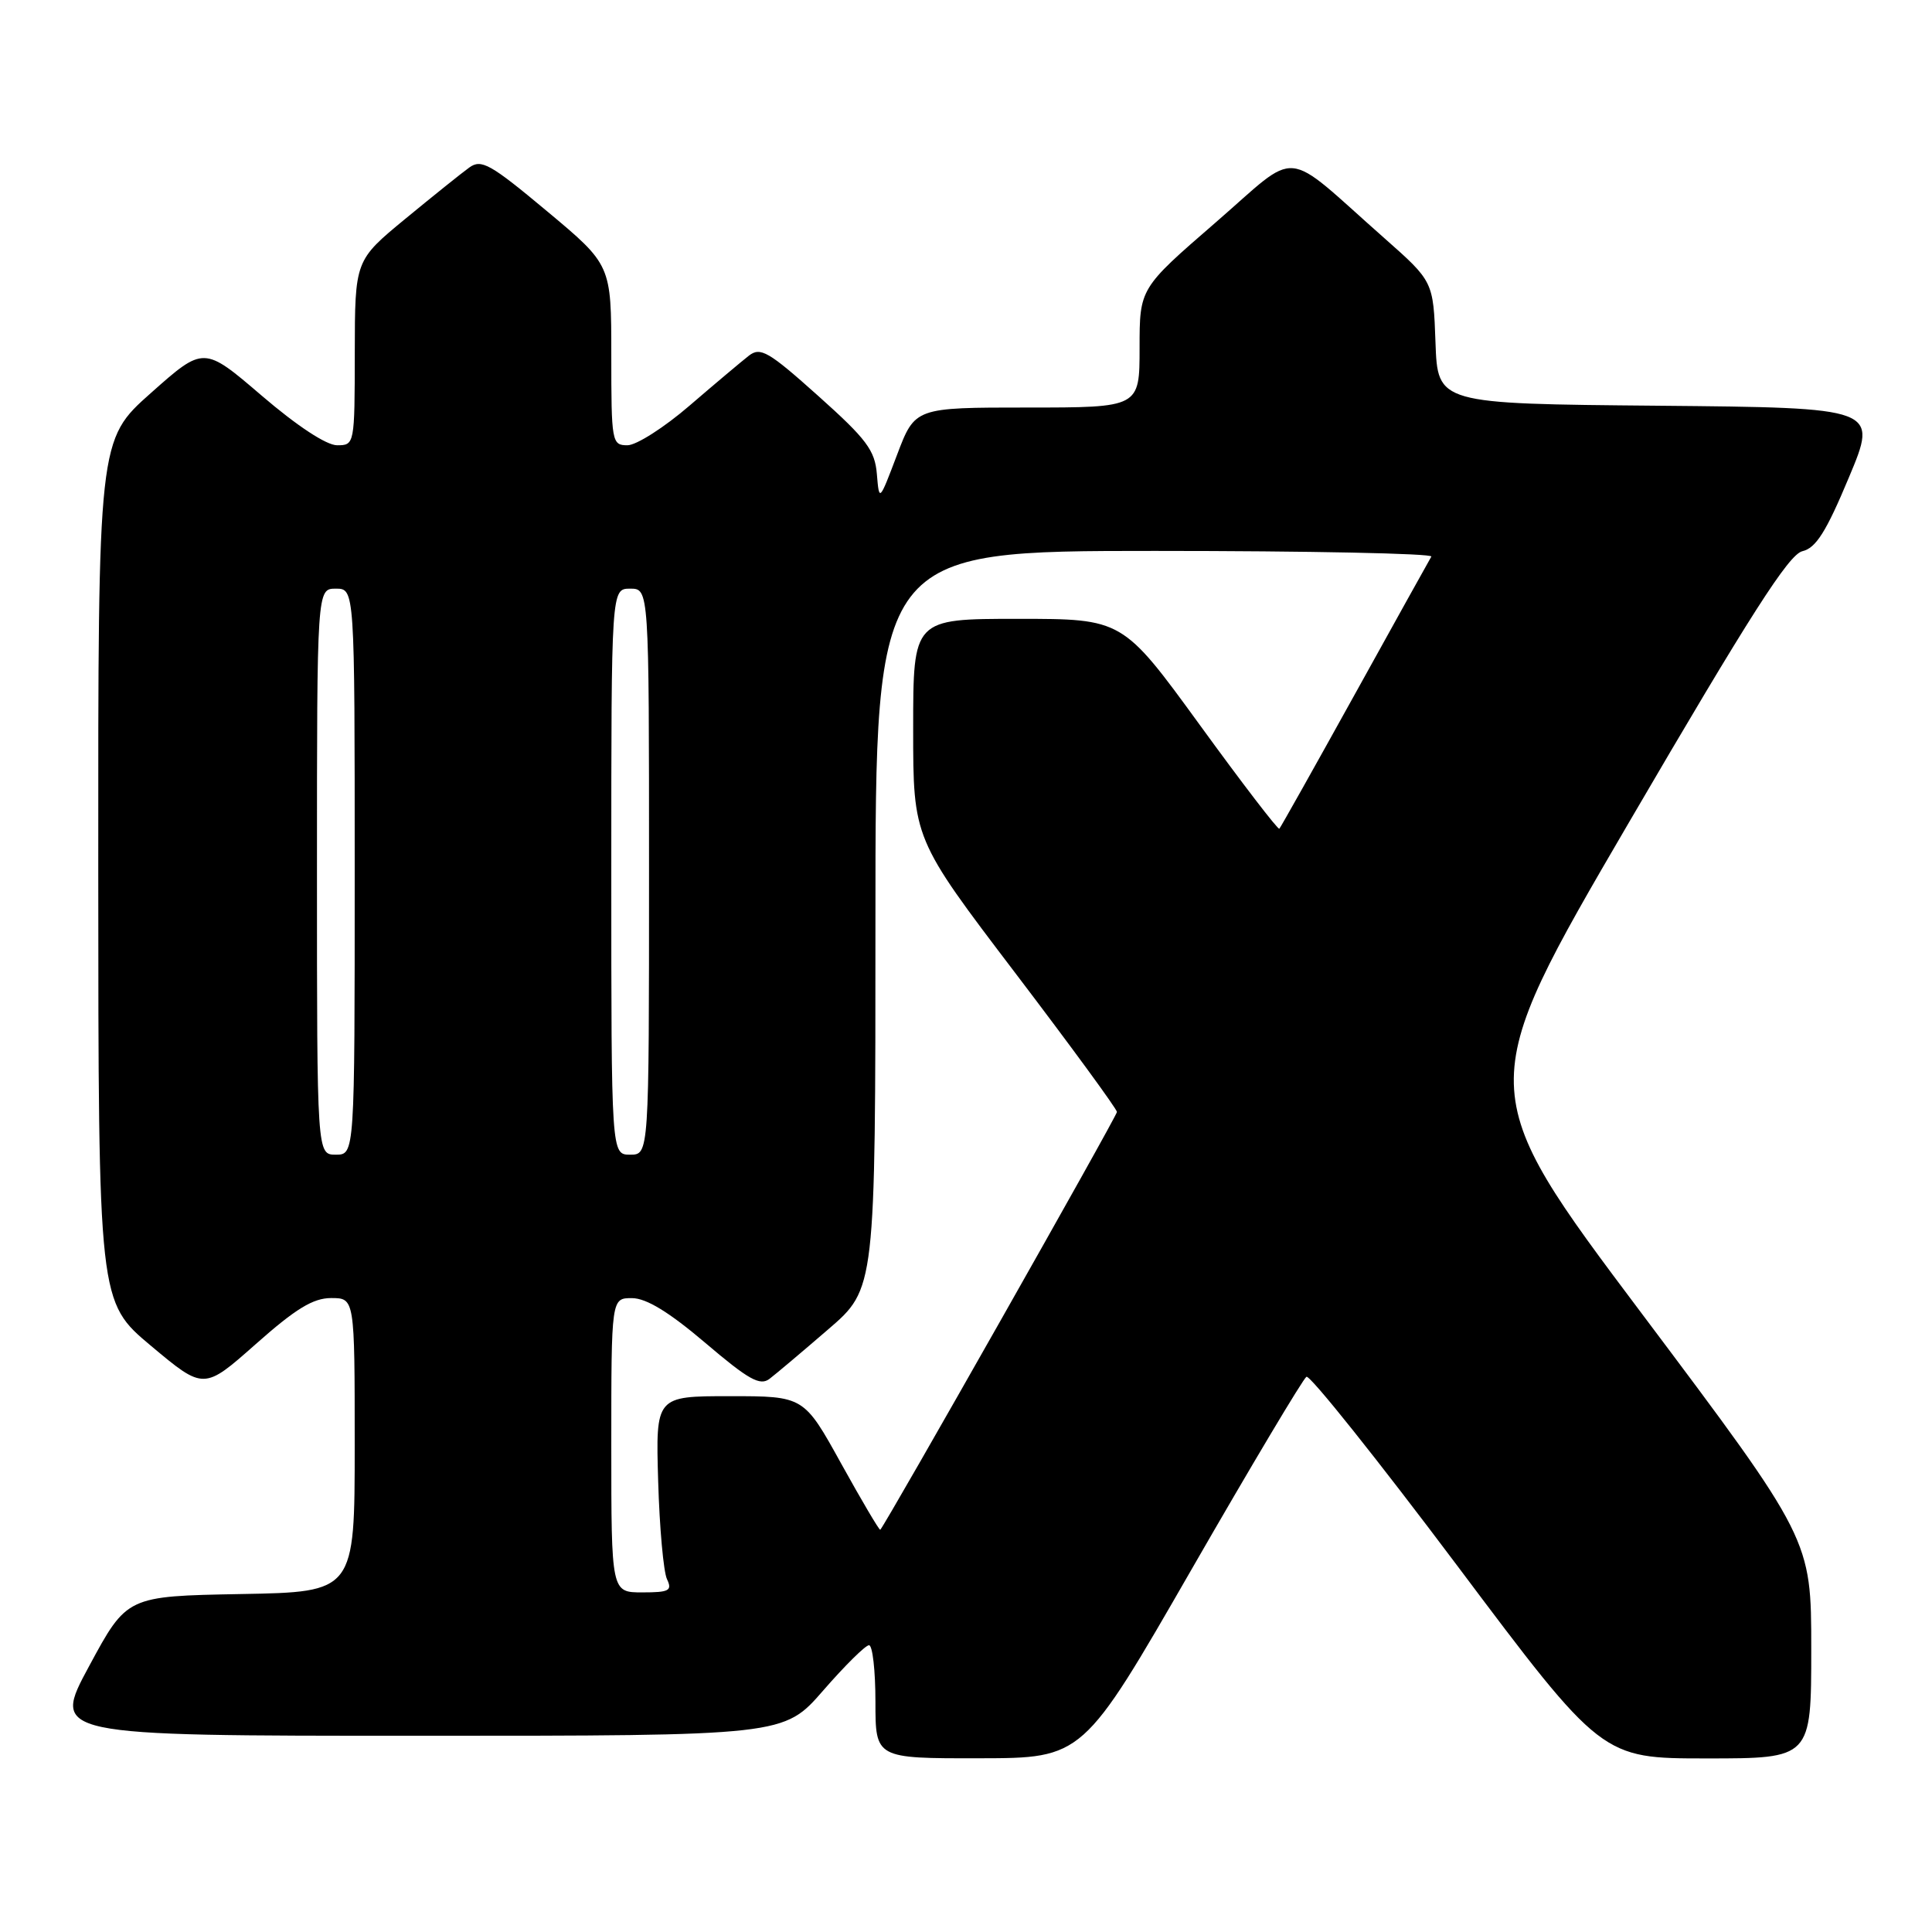 <?xml version="1.0" encoding="UTF-8" standalone="no"?>
<!DOCTYPE svg PUBLIC "-//W3C//DTD SVG 1.1//EN" "http://www.w3.org/Graphics/SVG/1.1/DTD/svg11.dtd" >
<svg xmlns="http://www.w3.org/2000/svg" xmlns:xlink="http://www.w3.org/1999/xlink" version="1.1" viewBox="0 0 256 256">
 <g >
 <path fill="currentColor"
d=" M 157.89 207.95 C 165.80 194.20 172.65 182.72 173.11 182.43 C 173.56 182.15 182.55 193.42 193.09 207.46 C 212.25 233.00 212.25 233.00 226.12 233.00 C 240.00 233.00 240.00 233.00 240.00 218.48 C 240.00 203.97 240.00 203.97 217.61 174.14 C 195.21 144.32 195.21 144.32 215.86 108.95 C 231.90 81.48 237.02 73.47 238.82 73.04 C 240.62 72.62 241.98 70.47 244.99 63.26 C 248.86 54.03 248.86 54.03 219.68 53.76 C 190.50 53.50 190.50 53.50 190.21 45.39 C 189.92 37.29 189.92 37.29 183.46 31.58 C 169.69 19.42 172.42 19.66 161.02 29.53 C 151.00 38.21 151.00 38.21 151.00 46.10 C 151.00 54.00 151.00 54.00 136.12 54.00 C 121.24 54.00 121.24 54.00 118.87 60.25 C 116.50 66.50 116.50 66.50 116.19 62.82 C 115.93 59.67 114.83 58.19 108.43 52.47 C 101.83 46.56 100.76 45.94 99.23 47.13 C 98.28 47.87 94.75 50.84 91.39 53.73 C 88.03 56.63 84.32 59.00 83.14 59.00 C 81.07 59.00 81.00 58.59 81.00 47.05 C 81.00 35.10 81.00 35.10 72.50 28.00 C 64.97 21.71 63.78 21.04 62.18 22.20 C 61.19 22.91 57.37 25.98 53.70 29.00 C 47.03 34.50 47.03 34.50 47.01 46.75 C 47.00 58.90 46.98 59.00 44.67 59.00 C 43.25 59.00 39.36 56.44 34.67 52.42 C 27.00 45.85 27.00 45.85 20.00 52.07 C 13.00 58.29 13.00 58.29 13.02 115.40 C 13.04 172.50 13.04 172.50 20.03 178.35 C 27.01 184.19 27.01 184.19 33.89 178.10 C 39.18 173.41 41.49 172.00 43.88 172.00 C 47.00 172.00 47.00 172.00 47.00 191.47 C 47.00 210.95 47.00 210.95 31.90 211.22 C 16.81 211.50 16.81 211.50 11.82 220.75 C 6.82 230.00 6.82 230.00 55.34 230.00 C 103.86 230.00 103.86 230.00 109.08 224.00 C 111.95 220.70 114.68 218.00 115.15 218.00 C 115.62 218.00 116.00 221.38 116.00 225.50 C 116.00 233.00 116.00 233.00 129.75 232.98 C 143.50 232.96 143.50 232.96 157.89 207.95 Z  M 81.00 191.50 C 81.00 172.00 81.00 172.00 83.75 172.01 C 85.65 172.02 88.67 173.87 93.47 177.95 C 99.19 182.82 100.71 183.67 101.97 182.70 C 102.81 182.06 106.31 179.11 109.75 176.14 C 116.00 170.76 116.00 170.76 116.00 121.88 C 116.00 73.00 116.00 73.00 153.06 73.00 C 173.44 73.00 189.91 73.34 189.66 73.75 C 189.41 74.16 184.85 82.38 179.52 92.00 C 174.19 101.62 169.69 109.64 169.52 109.81 C 169.35 109.99 164.60 103.80 158.98 96.06 C 148.75 82.00 148.75 82.00 134.87 82.00 C 121.00 82.00 121.00 82.00 121.00 96.57 C 121.00 111.13 121.00 111.13 134.50 128.89 C 141.93 138.66 148.00 146.96 148.00 147.34 C 148.00 147.90 117.37 201.97 116.64 202.70 C 116.52 202.81 114.20 198.88 111.47 193.95 C 106.52 185.00 106.52 185.00 96.70 185.00 C 86.88 185.00 86.88 185.00 87.21 196.25 C 87.39 202.44 87.92 208.29 88.38 209.25 C 89.10 210.77 88.67 211.00 85.11 211.00 C 81.00 211.00 81.00 211.00 81.00 191.50 Z  M 42.00 115.50 C 42.00 78.00 42.00 78.00 44.50 78.00 C 47.00 78.00 47.00 78.00 47.00 115.50 C 47.00 153.00 47.00 153.00 44.50 153.00 C 42.00 153.00 42.00 153.00 42.00 115.50 Z  M 81.00 115.50 C 81.00 78.00 81.00 78.00 83.50 78.00 C 86.00 78.00 86.00 78.00 86.00 115.50 C 86.00 153.00 86.00 153.00 83.50 153.00 C 81.00 153.00 81.00 153.00 81.00 115.50 Z "/>
</g>
</svg>